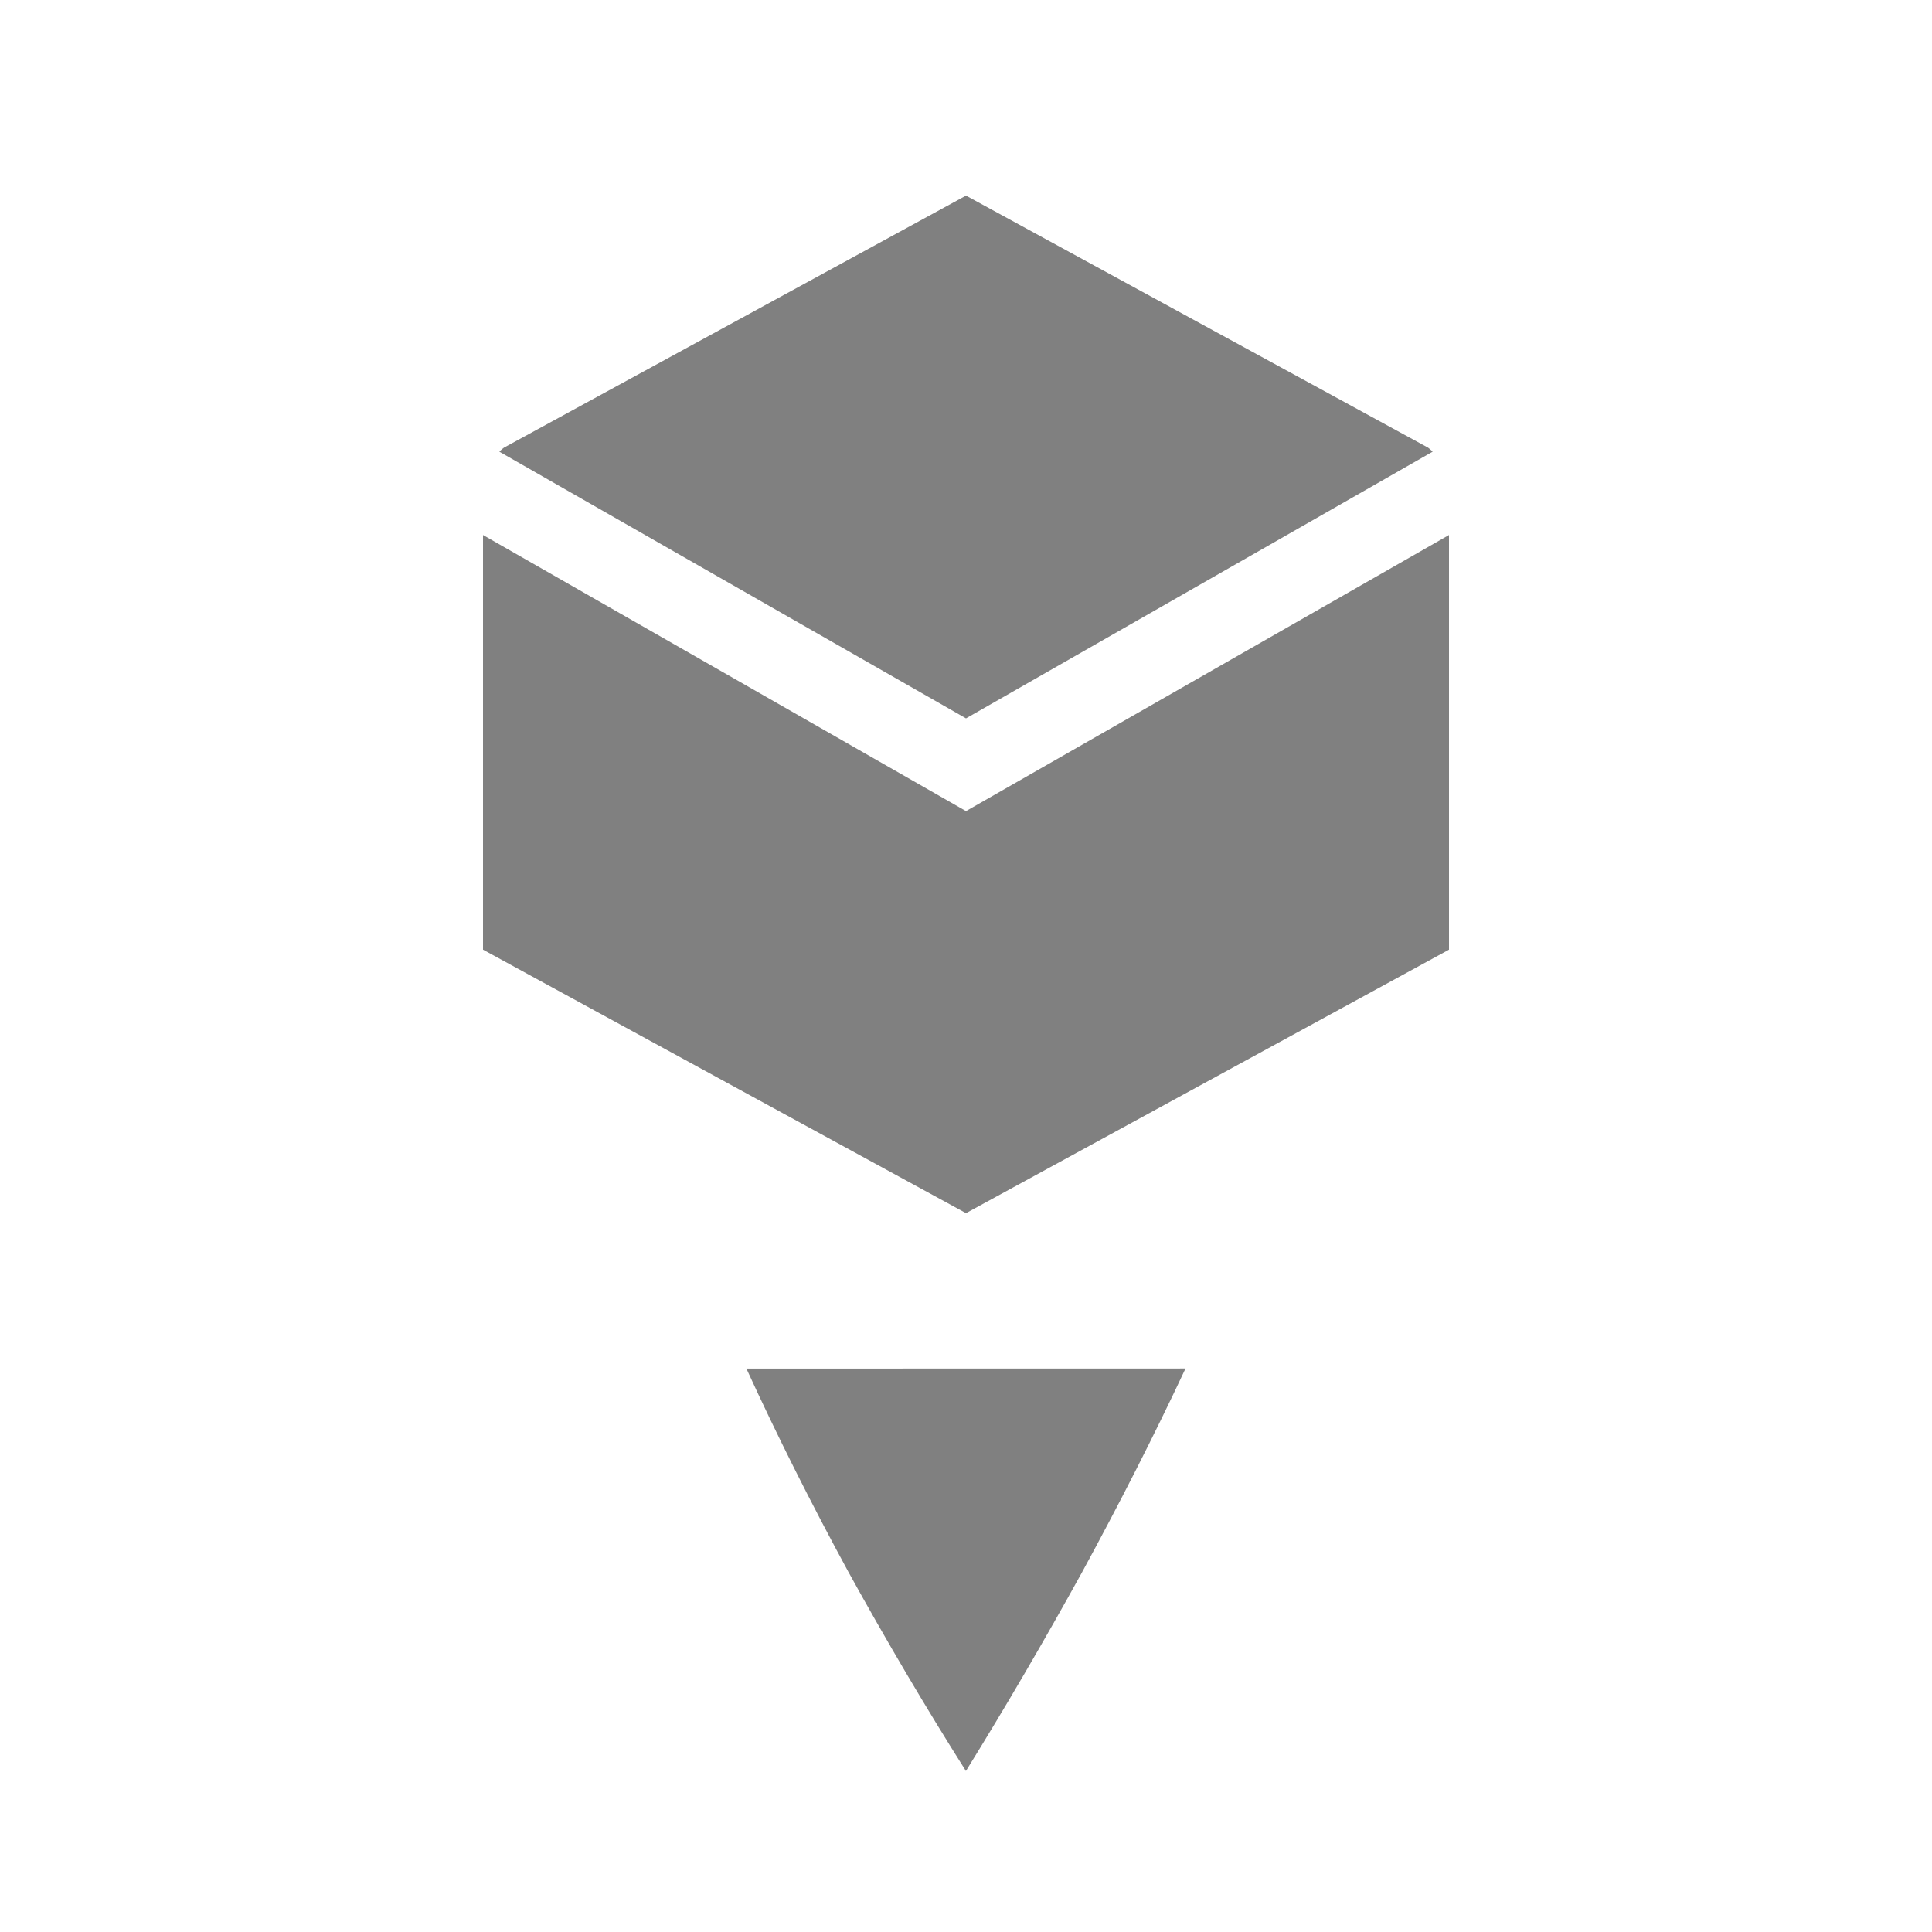 <?xml version="1.0" encoding="UTF-8" standalone="no"?>
<svg
   viewBox="0 0 24 24"
   height="24"
   width="24"
   version="1.1"
   id="svg8"
   sodipodi:docname="object-filled.svg"
   inkscape:version="1.2 (1:1.2.1+202207142221+cd75a1ee6d)"
   xmlns:inkscape="http://www.inkscape.org/namespaces/inkscape"
   xmlns:sodipodi="http://sodipodi.sourceforge.net/DTD/sodipodi-0.dtd"
   xmlns="http://www.w3.org/2000/svg"
   xmlns:svg="http://www.w3.org/2000/svg">
  <defs
     id="defs12" />
  <sodipodi:namedview
     id="namedview10"
     pagecolor="#ffffff"
     bordercolor="#666666"
     borderopacity="1.0"
     inkscape:pageshadow="2"
     inkscape:pageopacity="0.0"
     inkscape:pagecheckerboard="0"
     showgrid="true"
     inkscape:snap-page="true"
     inkscape:zoom="19.79899"
     inkscape:cx="-8.4852813"
     inkscape:cy="9.2428957"
     inkscape:window-width="1920"
     inkscape:window-height="1043"
     inkscape:window-x="0"
     inkscape:window-y="0"
     inkscape:window-maximized="1"
     inkscape:current-layer="svg8"
     inkscape:showpageshadow="2"
     inkscape:deskcolor="#d1d1d1">
    <inkscape:grid
       type="xygrid"
       id="grid823"
       dotted="false" />
    <inkscape:grid
       type="xygrid"
       id="grid845"
       dotted="true"
       spacingx="0.5"
       spacingy="0.5"
       empspacing="10" />
  </sodipodi:namedview>
  <path
     d="m 14.727,17 -5.455,0.001 c 0.38,0.83 0.804,1.675 1.272,2.535 0.47,0.851 0.955,1.673 1.455,2.464 0.49,-0.791 0.97,-1.613 1.44,-2.464 0.469,-0.861 0.899,-1.706 1.288,-2.536 z"
     style="fill:#808080;stroke-width:0.8;marker:none"
     color="#000000"
     overflow="visible"
     id="path4" />
  <path
     id="path357"
     style="color:#000000;fill:#808080;stroke-linecap:round;-inkscape-stroke:none;fill-opacity:1"
     d="M 12 2.43 L 6.26 5.561 A 0.5 0.5 0 0 0 6.203 5.611 L 12 8.924 L 17.797 5.611 A 0.5 0.5 0 0 0 17.74 5.561 L 12 2.43 z M 6 6.646 L 6 11.797 L 12 15.07 L 18 11.797 L 18 6.646 L 12 10.076 L 6 6.646 z " />
</svg>
